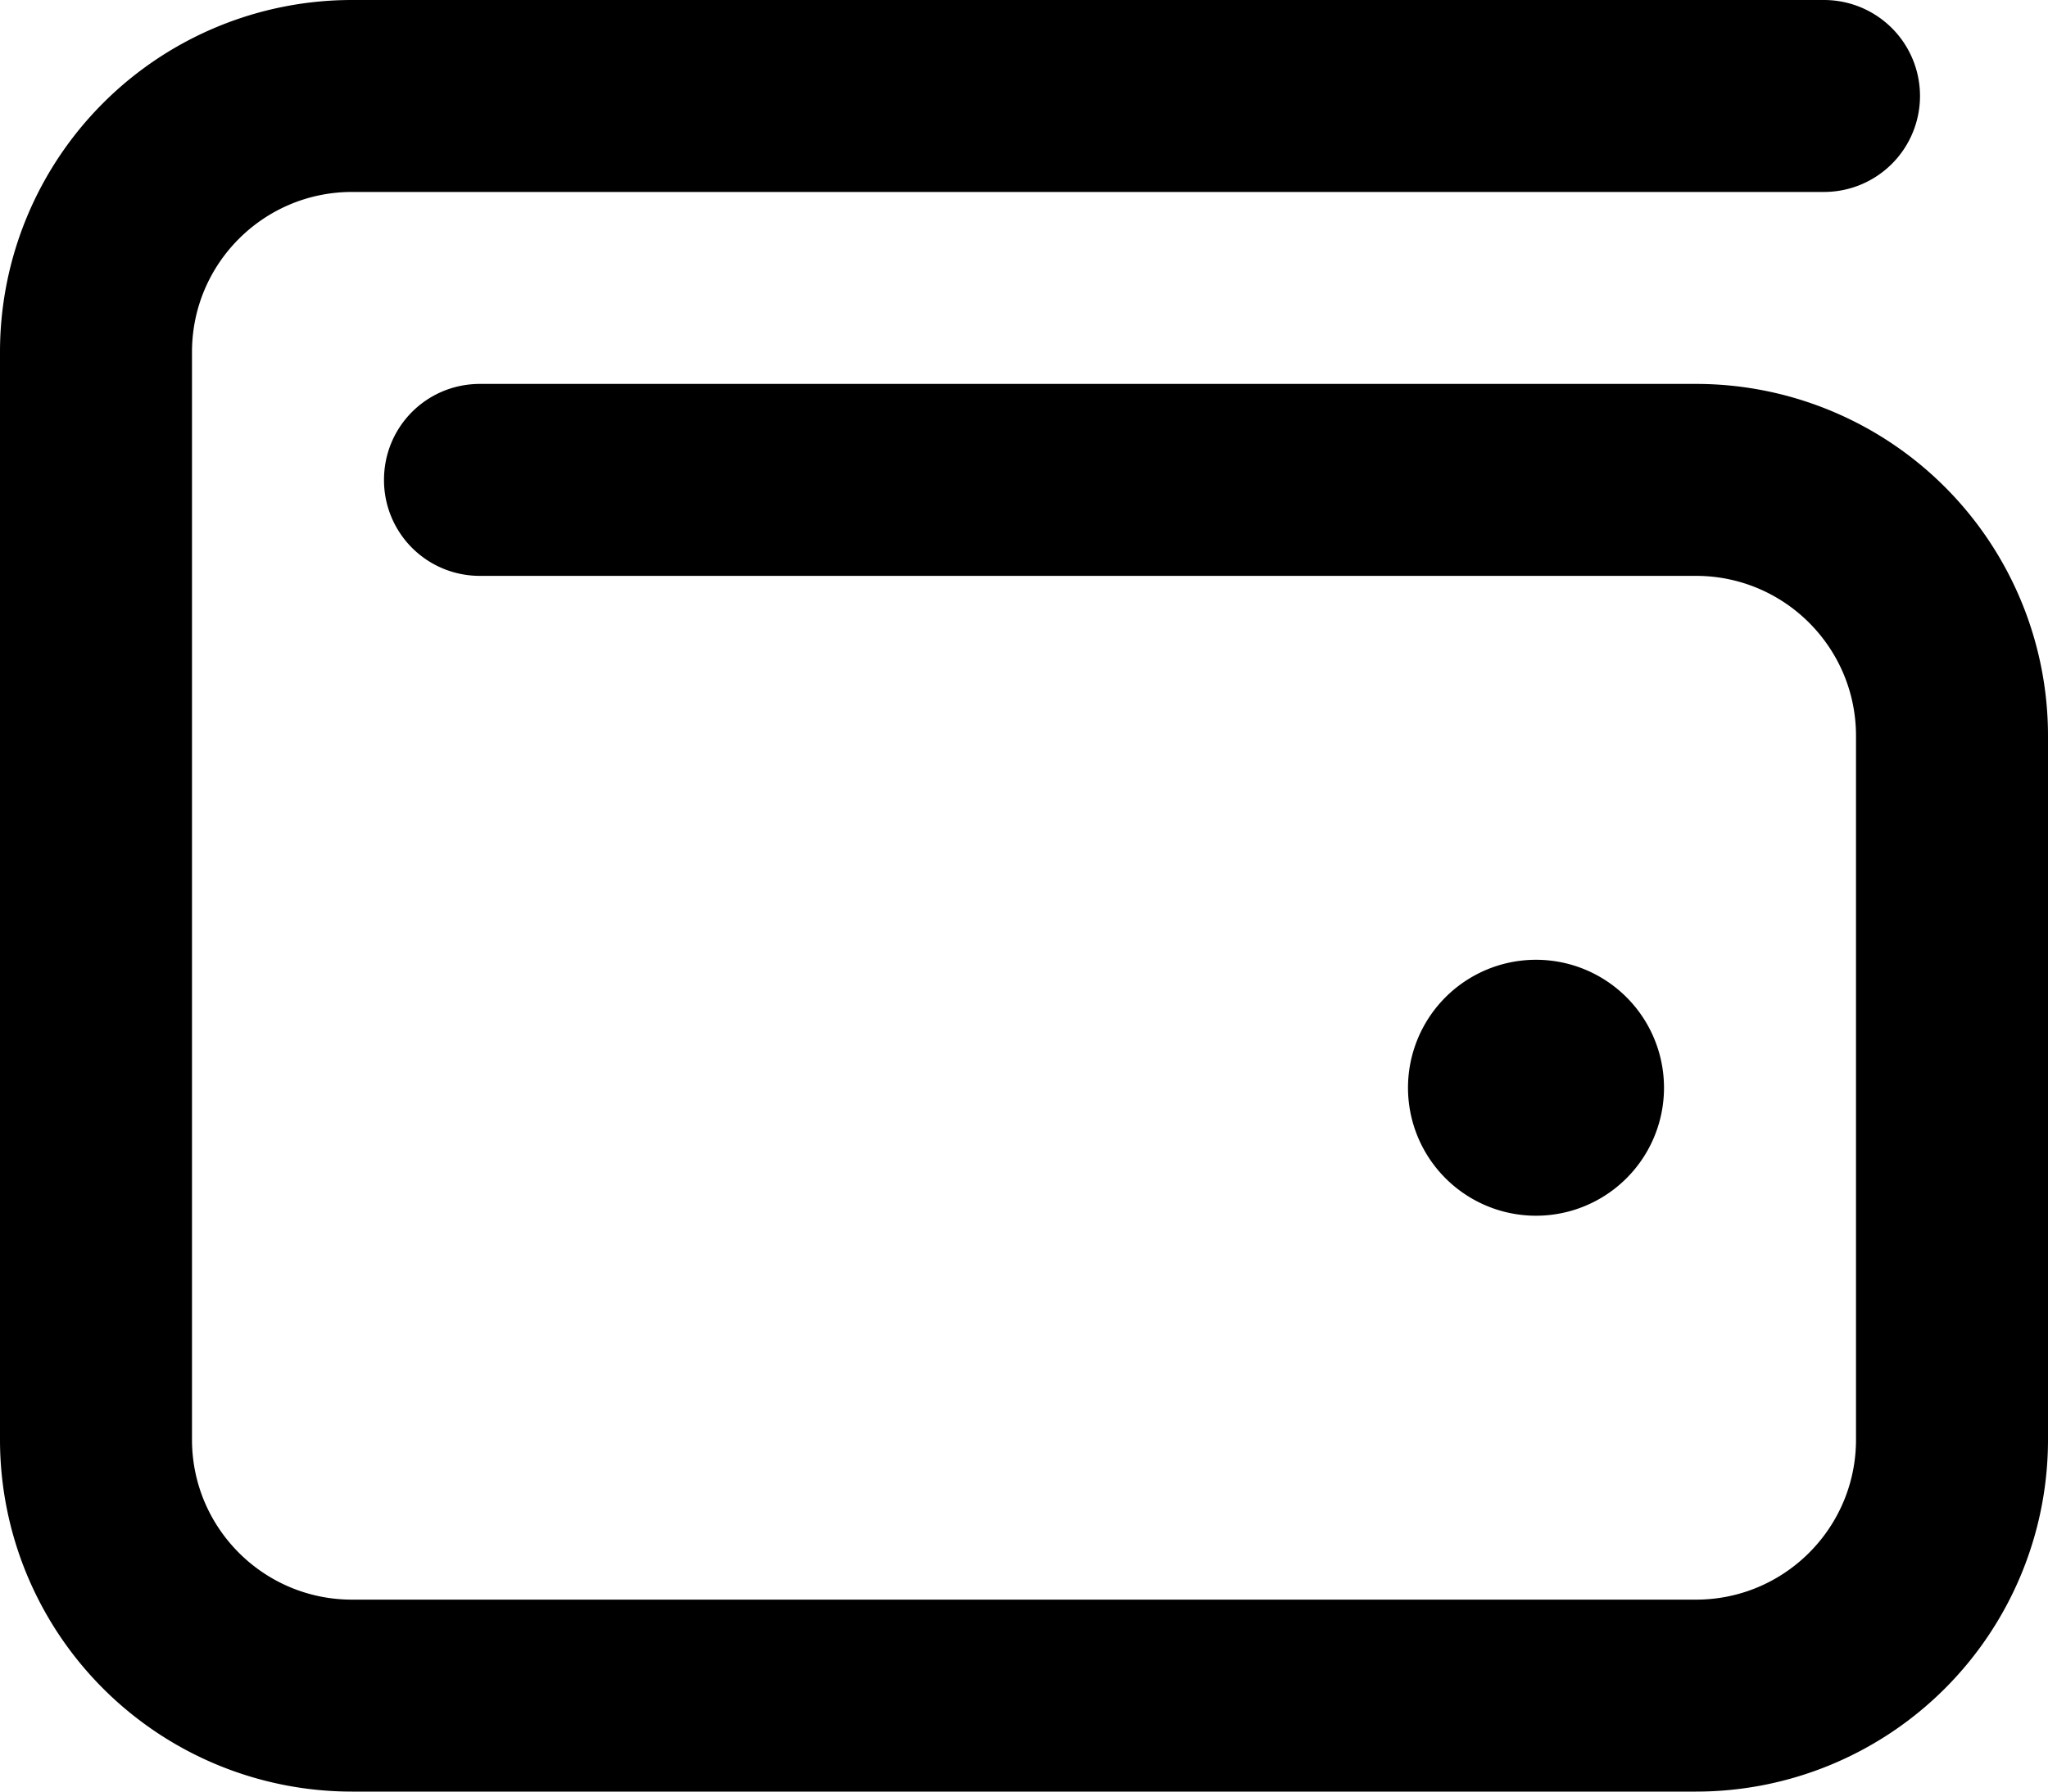 <svg xmlns="http://www.w3.org/2000/svg" width="16" height="14" fill="none" viewBox="0 0 16 14">
  <path fill="currentColor" d="M14.25 0a.75.75 0 1 1 0 1.5H2.75c-.69 0-1.25.56-1.25 1.25v8.5c0 .69.56 1.25 1.25 1.25h10.5c.69 0 1.25-.56 1.25-1.25v-5.5c0-.69-.56-1.25-1.25-1.25h-9.5A.748.748 0 0 1 3 3.75c0-.416.334-.75.75-.75h9.5A2.75 2.75 0 0 1 16 5.75v5.5A2.75 2.75 0 0 1 13.25 14H2.75A2.75 2.75 0 0 1 0 11.25v-8.5A2.75 2.75 0 0 1 2.75 0h11.5ZM11 8.5a.999.999 0 1 1 2 0 .999.999 0 1 1-2 0Z"/>
</svg>

